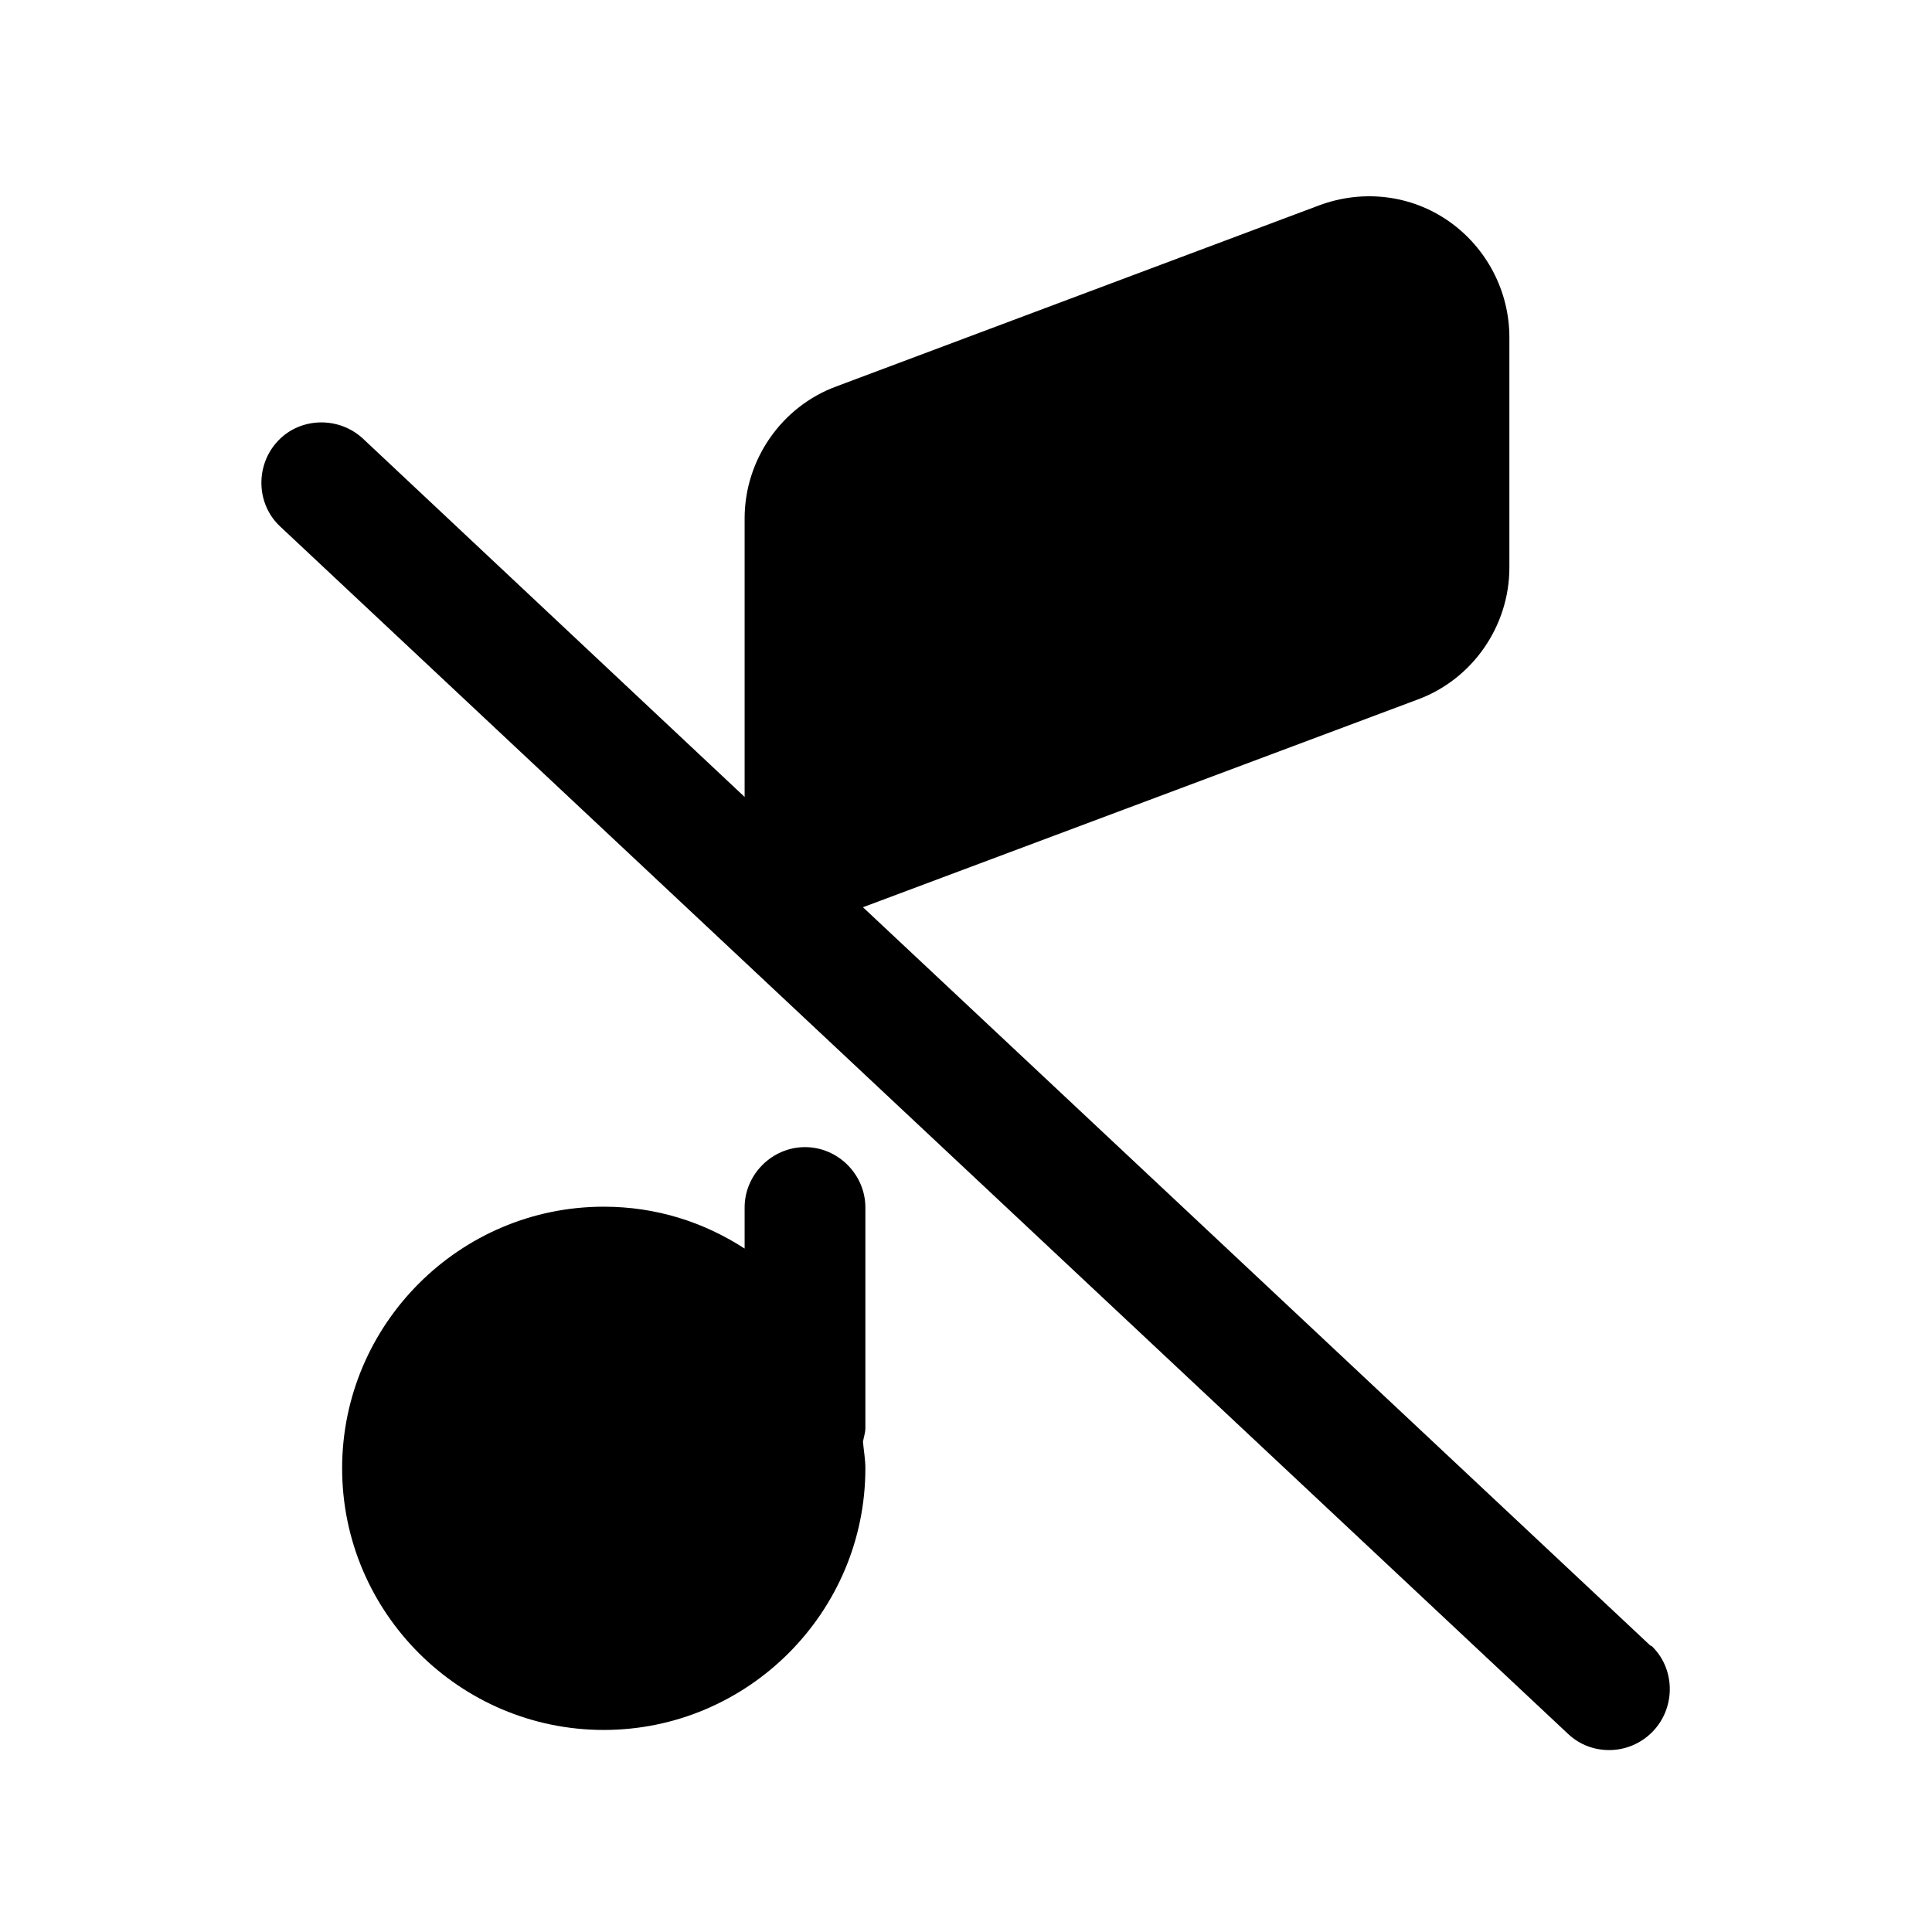 <svg width="24" height="24" viewBox="0 0 24 24" fill="none" xmlns="http://www.w3.org/2000/svg">
<path d="M10 14.25C9.59 14.25 9.25 14.59 9.25 15V15.51C8.74 15.18 8.15 14.99 7.5 14.99C5.71 14.99 4.25 16.45 4.25 18.24C4.25 20.03 5.71 21.49 7.5 21.49C9.29 21.49 10.75 20.03 10.75 18.24C10.75 18.13 10.73 18.02 10.72 17.91C10.73 17.85 10.75 17.8 10.75 17.74V15C10.75 14.59 10.41 14.25 10 14.25Z" fill="black"/>
<path d="M20.51 20.45L10.72 11.27L17.61 8.69C18.29 8.44 18.75 7.78 18.75 7.05V4.19C18.75 3.62 18.47 3.08 18 2.75C17.53 2.42 16.93 2.35 16.39 2.55L10.39 4.8C9.71 5.05 9.25 5.71 9.25 6.44V9.9L4.51 5.45C4.21 5.17 3.73 5.18 3.45 5.48C3.17 5.78 3.18 6.26 3.48 6.54L19.48 21.54C19.63 21.68 19.81 21.74 19.99 21.74C20.19 21.74 20.39 21.66 20.54 21.5C20.82 21.2 20.81 20.72 20.51 20.44V20.45Z" fill="black"/>
</svg>
